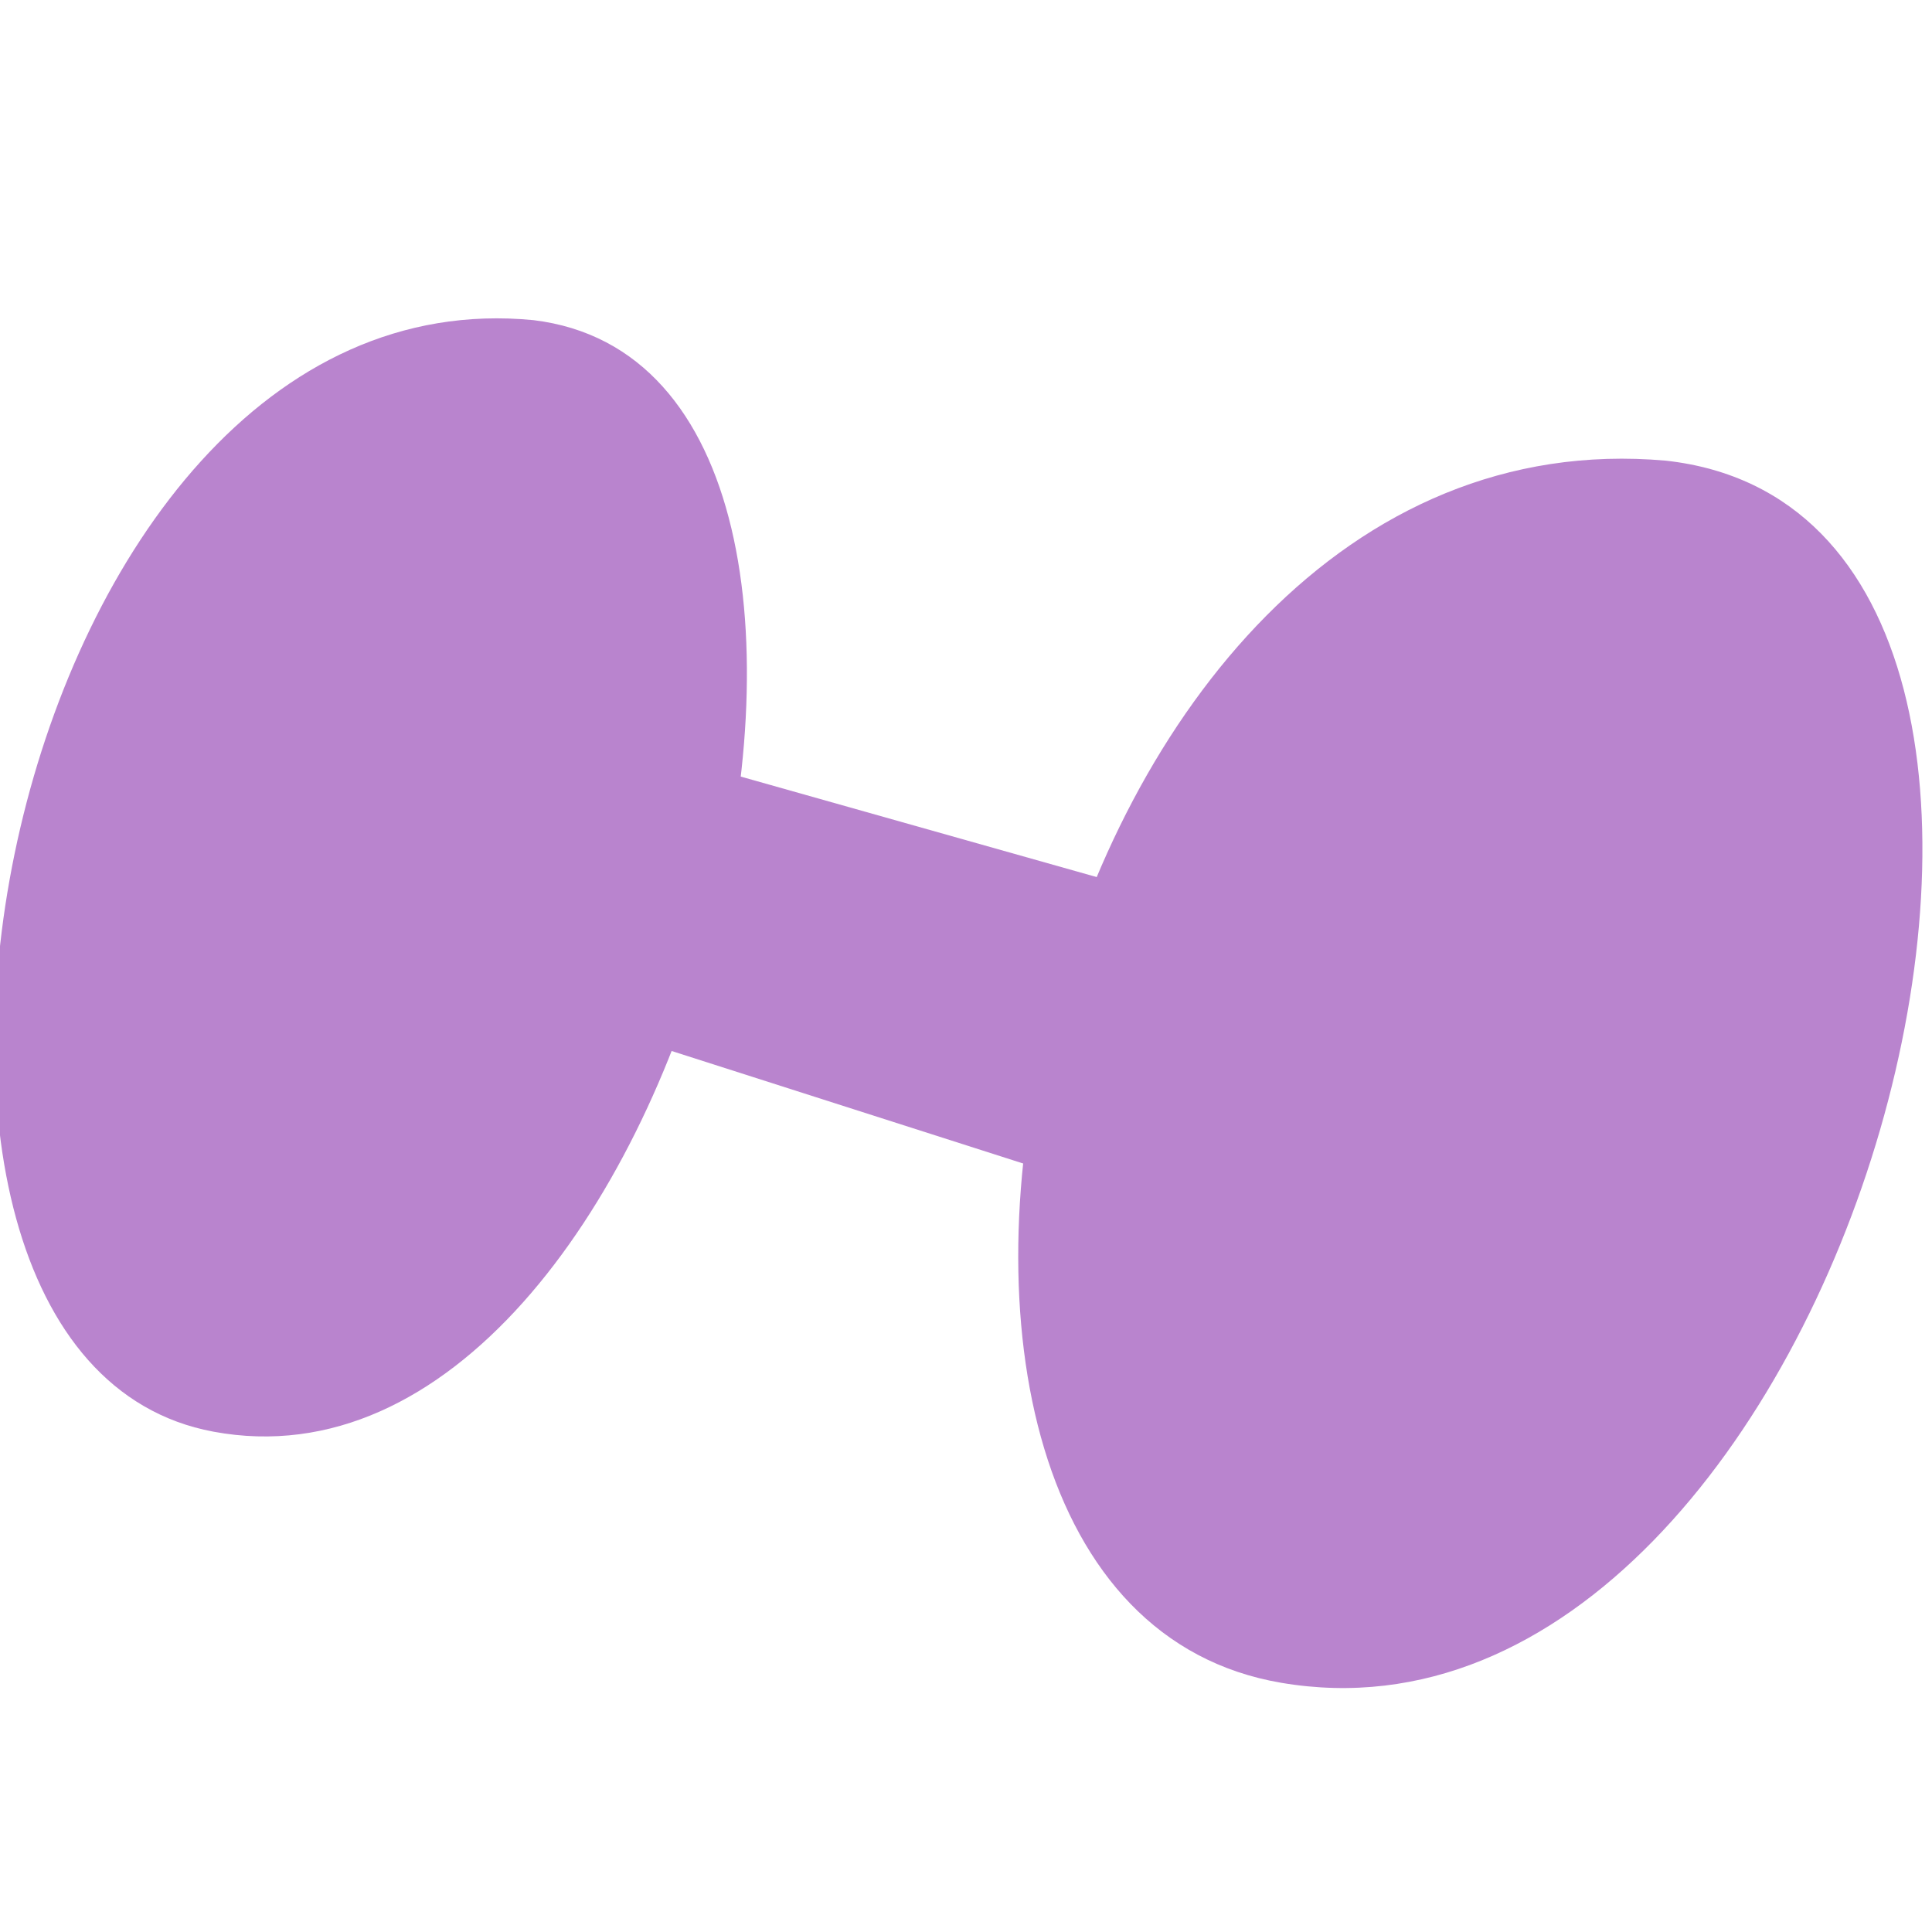 <?xml version="1.0" encoding="UTF-8" standalone="no"?>
<!-- Created with Inkscape (http://www.inkscape.org/) -->

<svg
   xmlns:dc="http://purl.org/dc/elements/1.1/"
   xmlns:cc="http://creativecommons.org/ns#"
   xmlns:rdf="http://www.w3.org/1999/02/22-rdf-syntax-ns#"
   xmlns:svg="http://www.w3.org/2000/svg"
   xmlns="http://www.w3.org/2000/svg"
   xmlns:sodipodi="http://sodipodi.sourceforge.net/DTD/sodipodi-0.dtd"
   xmlns:inkscape="http://www.inkscape.org/namespaces/inkscape"
   width="45"
   height="45"
   id="svg3754"
   version="1.1"
   inkscape:version="0.48.5 r10040"
   sodipodi:docname="icofis.svg">
  <defs
     id="defs3756" />
  <sodipodi:namedview
     id="base"
     pagecolor="#ffffff"
     bordercolor="#666666"
     borderopacity="1.0"
     inkscape:pageopacity="0.0"
     inkscape:pageshadow="2"
     inkscape:zoom="5.6"
     inkscape:cx="-11.612325"
     inkscape:cy="43.544021"
     inkscape:document-units="px"
     inkscape:current-layer="layer1"
     showgrid="false"
     inkscape:window-width="1366"
     inkscape:window-height="720"
     inkscape:window-x="0"
     inkscape:window-y="0"
     inkscape:window-maximized="1" />
  <g
     inkscape:label="Capa 1"
     inkscape:groupmode="layer"
     id="layer1"
     transform="translate(0,-1007.362)">
    <path
       style="fill:#b984ce;fill-opacity:1;stroke:none"
       d="m 12.428,1014.819 c -12.432,-1.213 -16.962,24.12 -7.459,25.889 10.996,2.047 17.476,-24.671 7.459,-25.889 z"
       id="path3811"
       inkscape:connector-curvature="0"
       sodipodi:nodetypes="csc" />
    <path
       sodipodi:nodetypes="csc"
       inkscape:connector-curvature="0"
       id="path3815"
       d="m 38.805,1018.092 c -14.941,-1.334 -20.385,26.52 -8.965,28.465 13.216,2.251 21.003,-27.127 8.965,-28.465 z"
       style="fill:#b984ce;fill-opacity:1;stroke:none" />
    <path
       style="fill:#b984ce;fill-opacity:1;stroke:none"
       d="m 13.182,1024.301 17.741,5.008 -2.218,6.713 -17.975,-5.753 z"
       id="path3817"
       inkscape:connector-curvature="0" />
  </g>
</svg>

